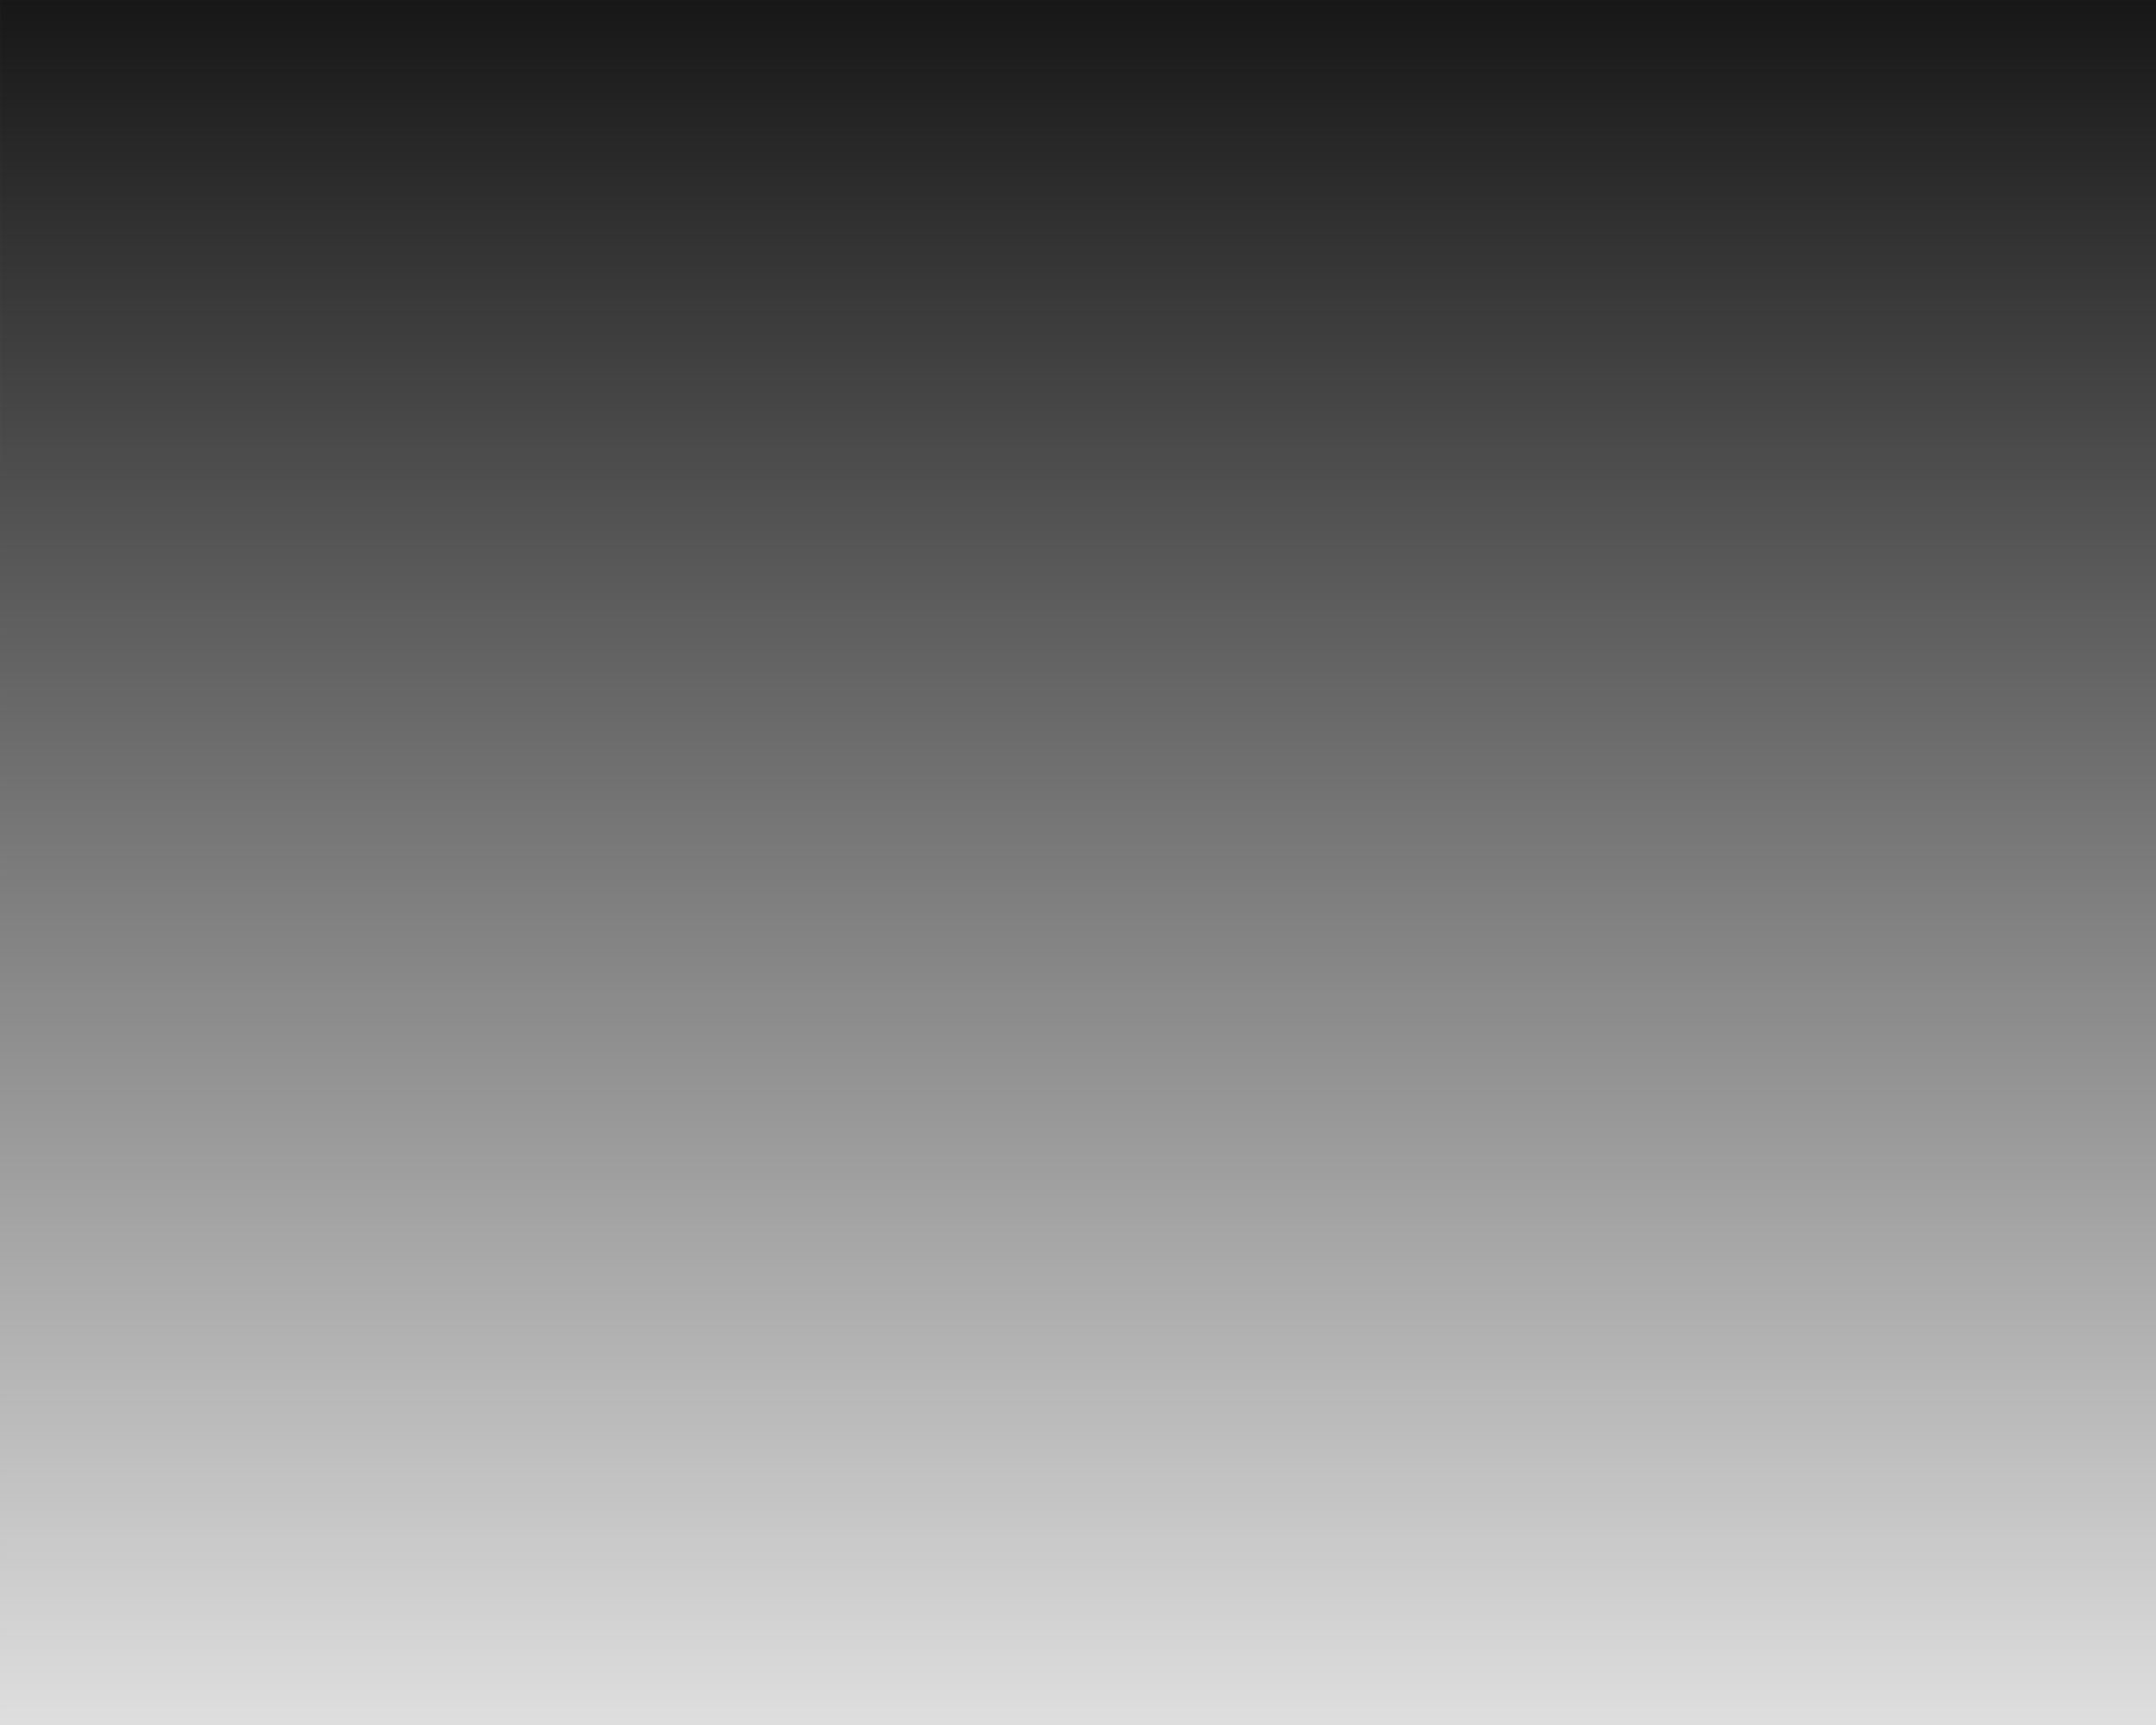 <?xml version="1.0" encoding="UTF-8" standalone="no"?>
<!-- Created with Inkscape (http://www.inkscape.org/) -->
<svg
   xmlns:dc="http://purl.org/dc/elements/1.1/"
   xmlns:cc="http://creativecommons.org/ns#"
   xmlns:rdf="http://www.w3.org/1999/02/22-rdf-syntax-ns#"
   xmlns:svg="http://www.w3.org/2000/svg"
   xmlns="http://www.w3.org/2000/svg"
   xmlns:xlink="http://www.w3.org/1999/xlink"
   xmlns:sodipodi="http://sodipodi.sourceforge.net/DTD/sodipodi-0.dtd"
   xmlns:inkscape="http://www.inkscape.org/namespaces/inkscape"
   width="720px"
   height="576px"
   id="svg2396"
   sodipodi:version="0.32"
   inkscape:version="0.46"
   sodipodi:docname="wipe_top_to_bottom.svg"
   inkscape:output_extension="org.inkscape.output.svg.inkscape">
  <rect width="100%" height="100%" fill="#808080" stroke="none"/>
  <defs
     id="defs2398">
    <linearGradient
       id="linearGradient4649">
      <stop
         style="stop-color:#000000;stop-opacity:1"
         offset="0"
         id="stop4651" />
      <stop
         style="stop-opacity:1;stop-color:#ffffff"
         offset="1"
         id="stop4653" />
    </linearGradient>
    <inkscape:perspective
       sodipodi:type="inkscape:persp3d"
       inkscape:vp_x="0 : 288 : 1"
       inkscape:vp_y="0 : 1000 : 0"
       inkscape:vp_z="720 : 288 : 1"
       inkscape:persp3d-origin="360 : 192 : 1"
       id="perspective2404" />
    <linearGradient
       inkscape:collect="always"
       xlink:href="#linearGradient4649"
       id="linearGradient5277"
       x1="344.237"
       y1="-66.343"
       x2="344.237"
       y2="670.261"
       gradientUnits="userSpaceOnUse" />
  </defs>
  <sodipodi:namedview
     id="base"
     pagecolor="#ffffff"
     bordercolor="#666666"
     borderopacity="1.0"
     inkscape:pageopacity="0.0"
     inkscape:pageshadow="2"
     inkscape:zoom="1.04"
     inkscape:cx="362.14401"
     inkscape:cy="280.02987"
     inkscape:document-units="px"
     inkscape:current-layer="layer1"
     showgrid="false"
     inkscape:window-width="1680"
     inkscape:window-height="975"
     inkscape:window-x="0"
     inkscape:window-y="24" />
  <g
     id="layer1"
     inkscape:label="Layer 1"
     inkscape:groupmode="layer">
    <rect
       style="opacity:1;fill:url(#linearGradient5277);fill-opacity:1;stroke:none;stroke-width:1;stroke-miterlimit:4;stroke-dasharray:none;stroke-opacity:1"
       id="rect2406"
       width="720"
       height="576"
       x="0.007"
       y="0.006" />
  </g>
</svg>

